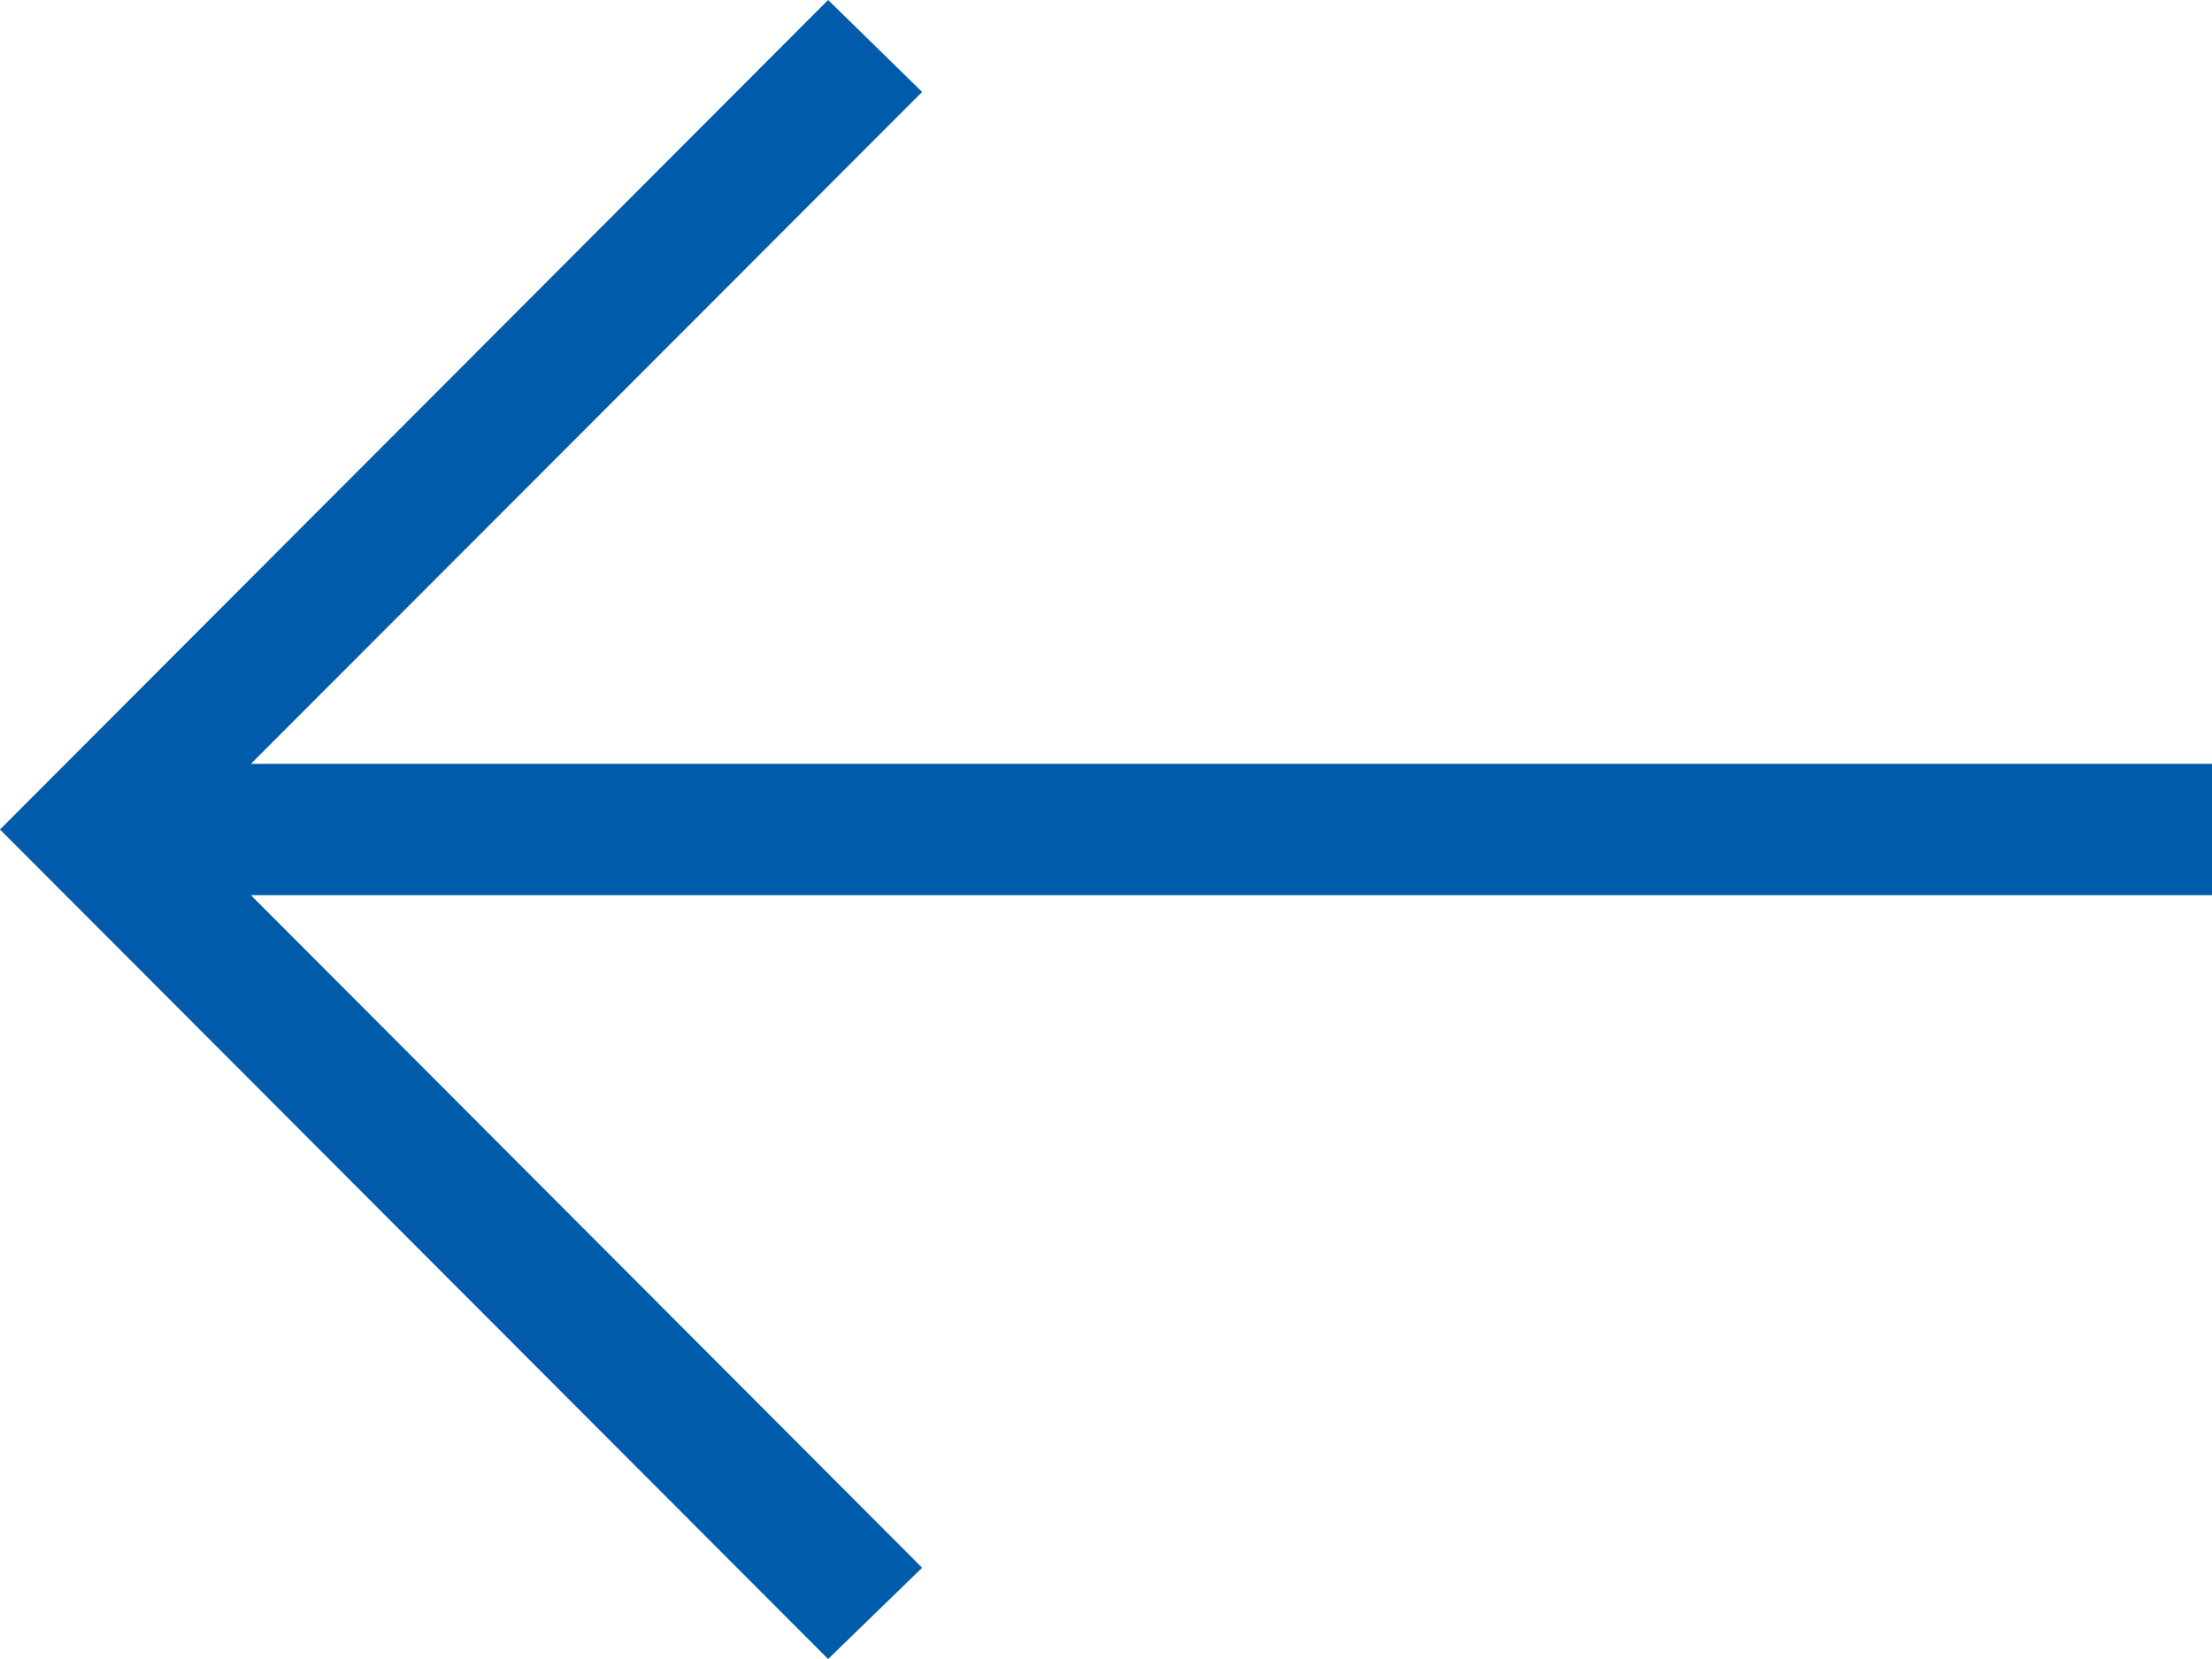 <svg id="Group_44320" data-name="Group 44320" xmlns="http://www.w3.org/2000/svg" width="32" height="24" viewBox="0 0 32 24">
  <g id="Group_44319" data-name="Group 44319">
    <path id="Path_38771" data-name="Path 38771" d="M11.98,0l1.36,1.33L3.63,11.05H32v1.9H3.63l9.71,9.73L11.98,24,0,12Z" transform="translate(0 0)" fill="#005baa"/>
  </g>
</svg>
